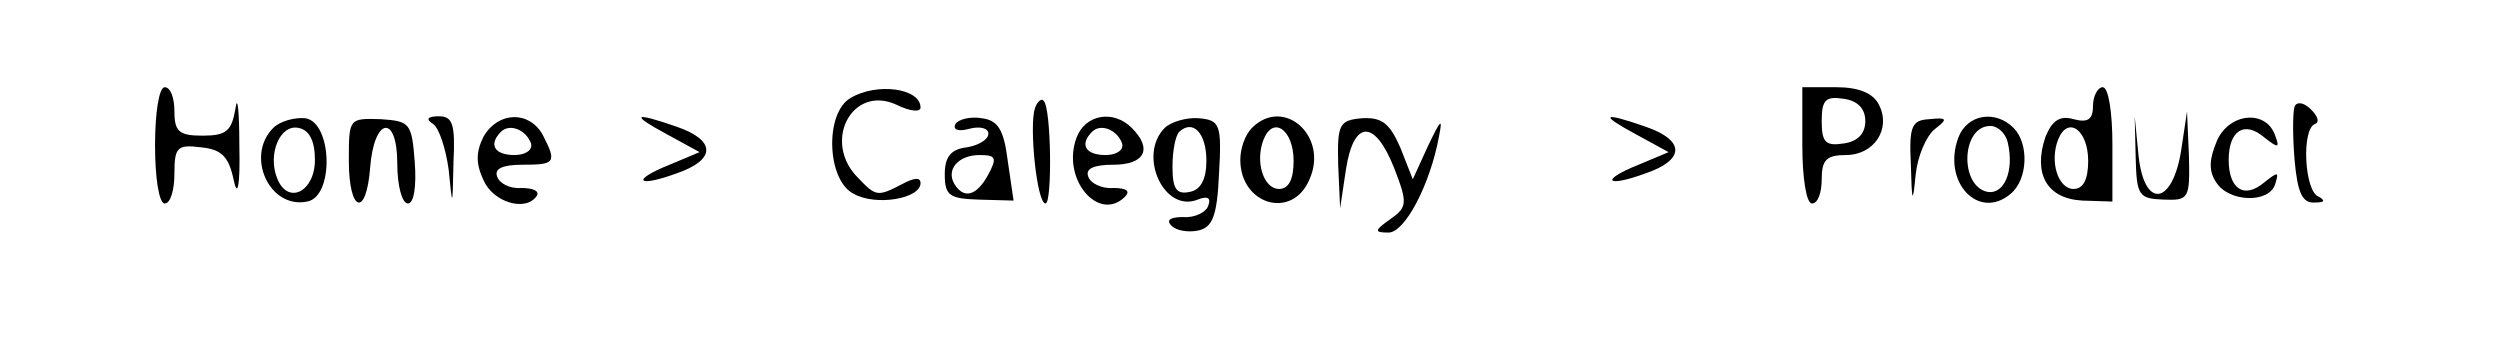 <?xml version="1.0" standalone="no"?>
<!DOCTYPE svg PUBLIC "-//W3C//DTD SVG 20010904//EN"
 "http://www.w3.org/TR/2001/REC-SVG-20010904/DTD/svg10.dtd">
<svg version="1.0" xmlns="http://www.w3.org/2000/svg"
 width="258pt" height="36pt" viewBox="0 0 258 36"
 preserveAspectRatio="xMidYMid meet">

<g transform="translate(0,36) scale(0.1,-0.1)"
fill="#000000" stroke="none">
<path d="M160 210 c0 -33 4 -60 10 -60 6 0 10 14 10 31 0 27 3 30 27 27 22 -2
29 -10 34 -33 4 -20 7 -8 6 35 0 36 -2 53 -4 38 -4 -23 -9 -28 -34 -28 -24 0
-29 4 -29 25 0 14 -4 25 -10 25 -6 0 -10 -27 -10 -60z"/>
<path d="M878 259 c-27 -15 -25 -85 3 -99 23 -13 69 -5 69 11 0 6 -6 6 -19 -1
-25 -13 -27 -13 -45 6 -38 37 -7 97 39 76 14 -7 25 -8 25 -3 0 20 -45 26 -72
10z"/>
<path d="M1860 210 c0 -33 4 -60 10 -60 6 0 10 11 10 25 0 20 5 25 25 25 29 0
47 27 34 52 -6 12 -21 18 -44 18 l-35 0 0 -60z m65 25 c0 -13 -8 -21 -22 -23
-19 -3 -23 1 -23 23 0 22 4 26 23 23 14 -2 22 -10 22 -23z"/>
<path d="M2160 251 c0 -14 -5 -18 -20 -14 -14 4 -22 -1 -29 -18 -13 -38 1 -64
38 -66 l31 -1 0 59 c0 33 -4 59 -10 59 -5 0 -10 -9 -10 -19z m-5 -57 c0 -19
-5 -29 -15 -29 -16 0 -25 28 -16 51 10 25 31 10 31 -22z"/>
<path d="M1068 248 c-6 -18 2 -98 11 -98 7 0 6 99 -2 106 -2 3 -7 -1 -9 -8z"/>
<path d="M2368 250 c-2 -6 -2 -31 0 -55 3 -34 8 -45 21 -44 10 0 11 2 4 6 -15
5 -18 70 -4 75 5 2 3 8 -4 15 -8 8 -15 8 -17 3z"/>
<path d="M282 228 c-29 -29 -4 -84 35 -76 28 5 26 82 -2 86 -11 1 -26 -3 -33
-10z m43 -33 c0 -33 -28 -47 -39 -19 -10 25 3 56 22 52 11 -2 17 -13 17 -33z"/>
<path d="M360 194 c0 -53 18 -59 22 -7 4 52 28 56 28 4 0 -23 5 -41 11 -41 6
0 9 17 7 43 -3 40 -5 42 -35 44 -33 1 -33 1 -33 -43z"/>
<path d="M447 232 c6 -4 13 -25 16 -47 4 -40 4 -40 5 8 2 39 -1 47 -15 47 -12
0 -14 -3 -6 -8z"/>
<path d="M499 219 c-8 -16 -8 -28 0 -45 10 -23 44 -33 55 -16 3 5 -4 8 -16 8
-12 -1 -23 5 -25 12 -3 8 6 12 26 12 34 0 36 2 21 31 -14 25 -46 24 -61 -2z
m49 -7 c2 -7 -6 -12 -17 -12 -21 0 -27 11 -14 24 9 9 26 2 31 -12z"/>
<path d="M689 221 l33 -18 -31 -13 c-40 -16 -34 -24 7 -9 41 14 41 34 1 48
-46 16 -49 13 -10 -8z"/>
<path d="M986 232 c-3 -6 3 -8 14 -5 11 3 20 1 20 -5 0 -6 -10 -12 -22 -14
-17 -2 -23 -10 -23 -28 0 -22 5 -25 35 -26 l36 -1 -6 41 c-4 32 -10 42 -27 44
-11 2 -24 -1 -27 -6z m34 -52 c-12 -22 -25 -26 -35 -10 -9 15 4 30 26 30 17 0
18 -3 9 -20z"/>
<path d="M1111 218 c-16 -43 23 -88 50 -61 6 6 1 9 -12 9 -12 -1 -24 5 -26 12
-3 8 6 12 26 12 32 0 41 16 19 38 -19 19 -48 14 -57 -10z m47 -6 c2 -7 -6 -12
-17 -12 -21 0 -27 11 -14 24 9 9 26 2 31 -12z"/>
<path d="M1202 228 c-28 -28 -1 -88 34 -74 10 4 14 2 11 -6 -2 -7 -14 -13 -26
-12 -13 0 -18 -3 -12 -9 5 -5 17 -7 27 -5 15 3 20 14 22 58 3 52 1 56 -21 58
-13 1 -29 -4 -35 -10z m43 -34 c0 -19 -6 -30 -17 -32 -14 -3 -18 3 -18 26 0
16 3 32 7 36 14 13 28 -1 28 -30z"/>
<path d="M1292 228 c-7 -7 -12 -21 -12 -33 0 -46 53 -62 71 -21 21 45 -26 87
-59 54z m43 -34 c0 -19 -5 -29 -15 -29 -16 0 -25 28 -16 51 10 25 31 10 31
-22z"/>
<path d="M1381 190 l2 -45 6 40 c8 52 30 52 50 1 14 -36 13 -40 -4 -52 -17
-12 -17 -14 -2 -14 17 0 43 50 52 99 4 20 2 18 -11 -9 l-16 -35 -13 33 c-11
25 -19 31 -39 30 -24 -2 -26 -6 -25 -48z"/>
<path d="M1689 221 l33 -18 -31 -13 c-40 -16 -34 -24 7 -9 41 14 41 34 1 48
-46 16 -49 13 -10 -8z"/>
<path d="M1972 190 c1 -40 2 -41 5 -10 2 19 11 40 20 47 13 10 13 12 -6 10
-18 -1 -21 -7 -19 -47z"/>
<path d="M2021 218 c-17 -46 21 -86 54 -58 18 15 19 52 3 68 -19 19 -48 14
-57 -10z m51 -5 c7 -30 -4 -54 -21 -51 -29 6 -27 68 3 68 8 0 16 -8 18 -17z"/>
<path d="M2204 198 c1 -40 3 -43 29 -44 26 -1 27 1 26 45 l-2 46 -6 -40 c-9
-57 -38 -61 -44 -6 l-4 41 1 -42z"/>
<path d="M2288 215 c-8 -19 -9 -31 -1 -43 13 -21 55 -22 61 -2 4 13 3 13 -11
2 -21 -18 -37 -7 -37 23 0 30 16 41 37 23 14 -11 16 -11 11 2 -9 27 -47 24
-60 -5z"/>
</g>
</svg>
